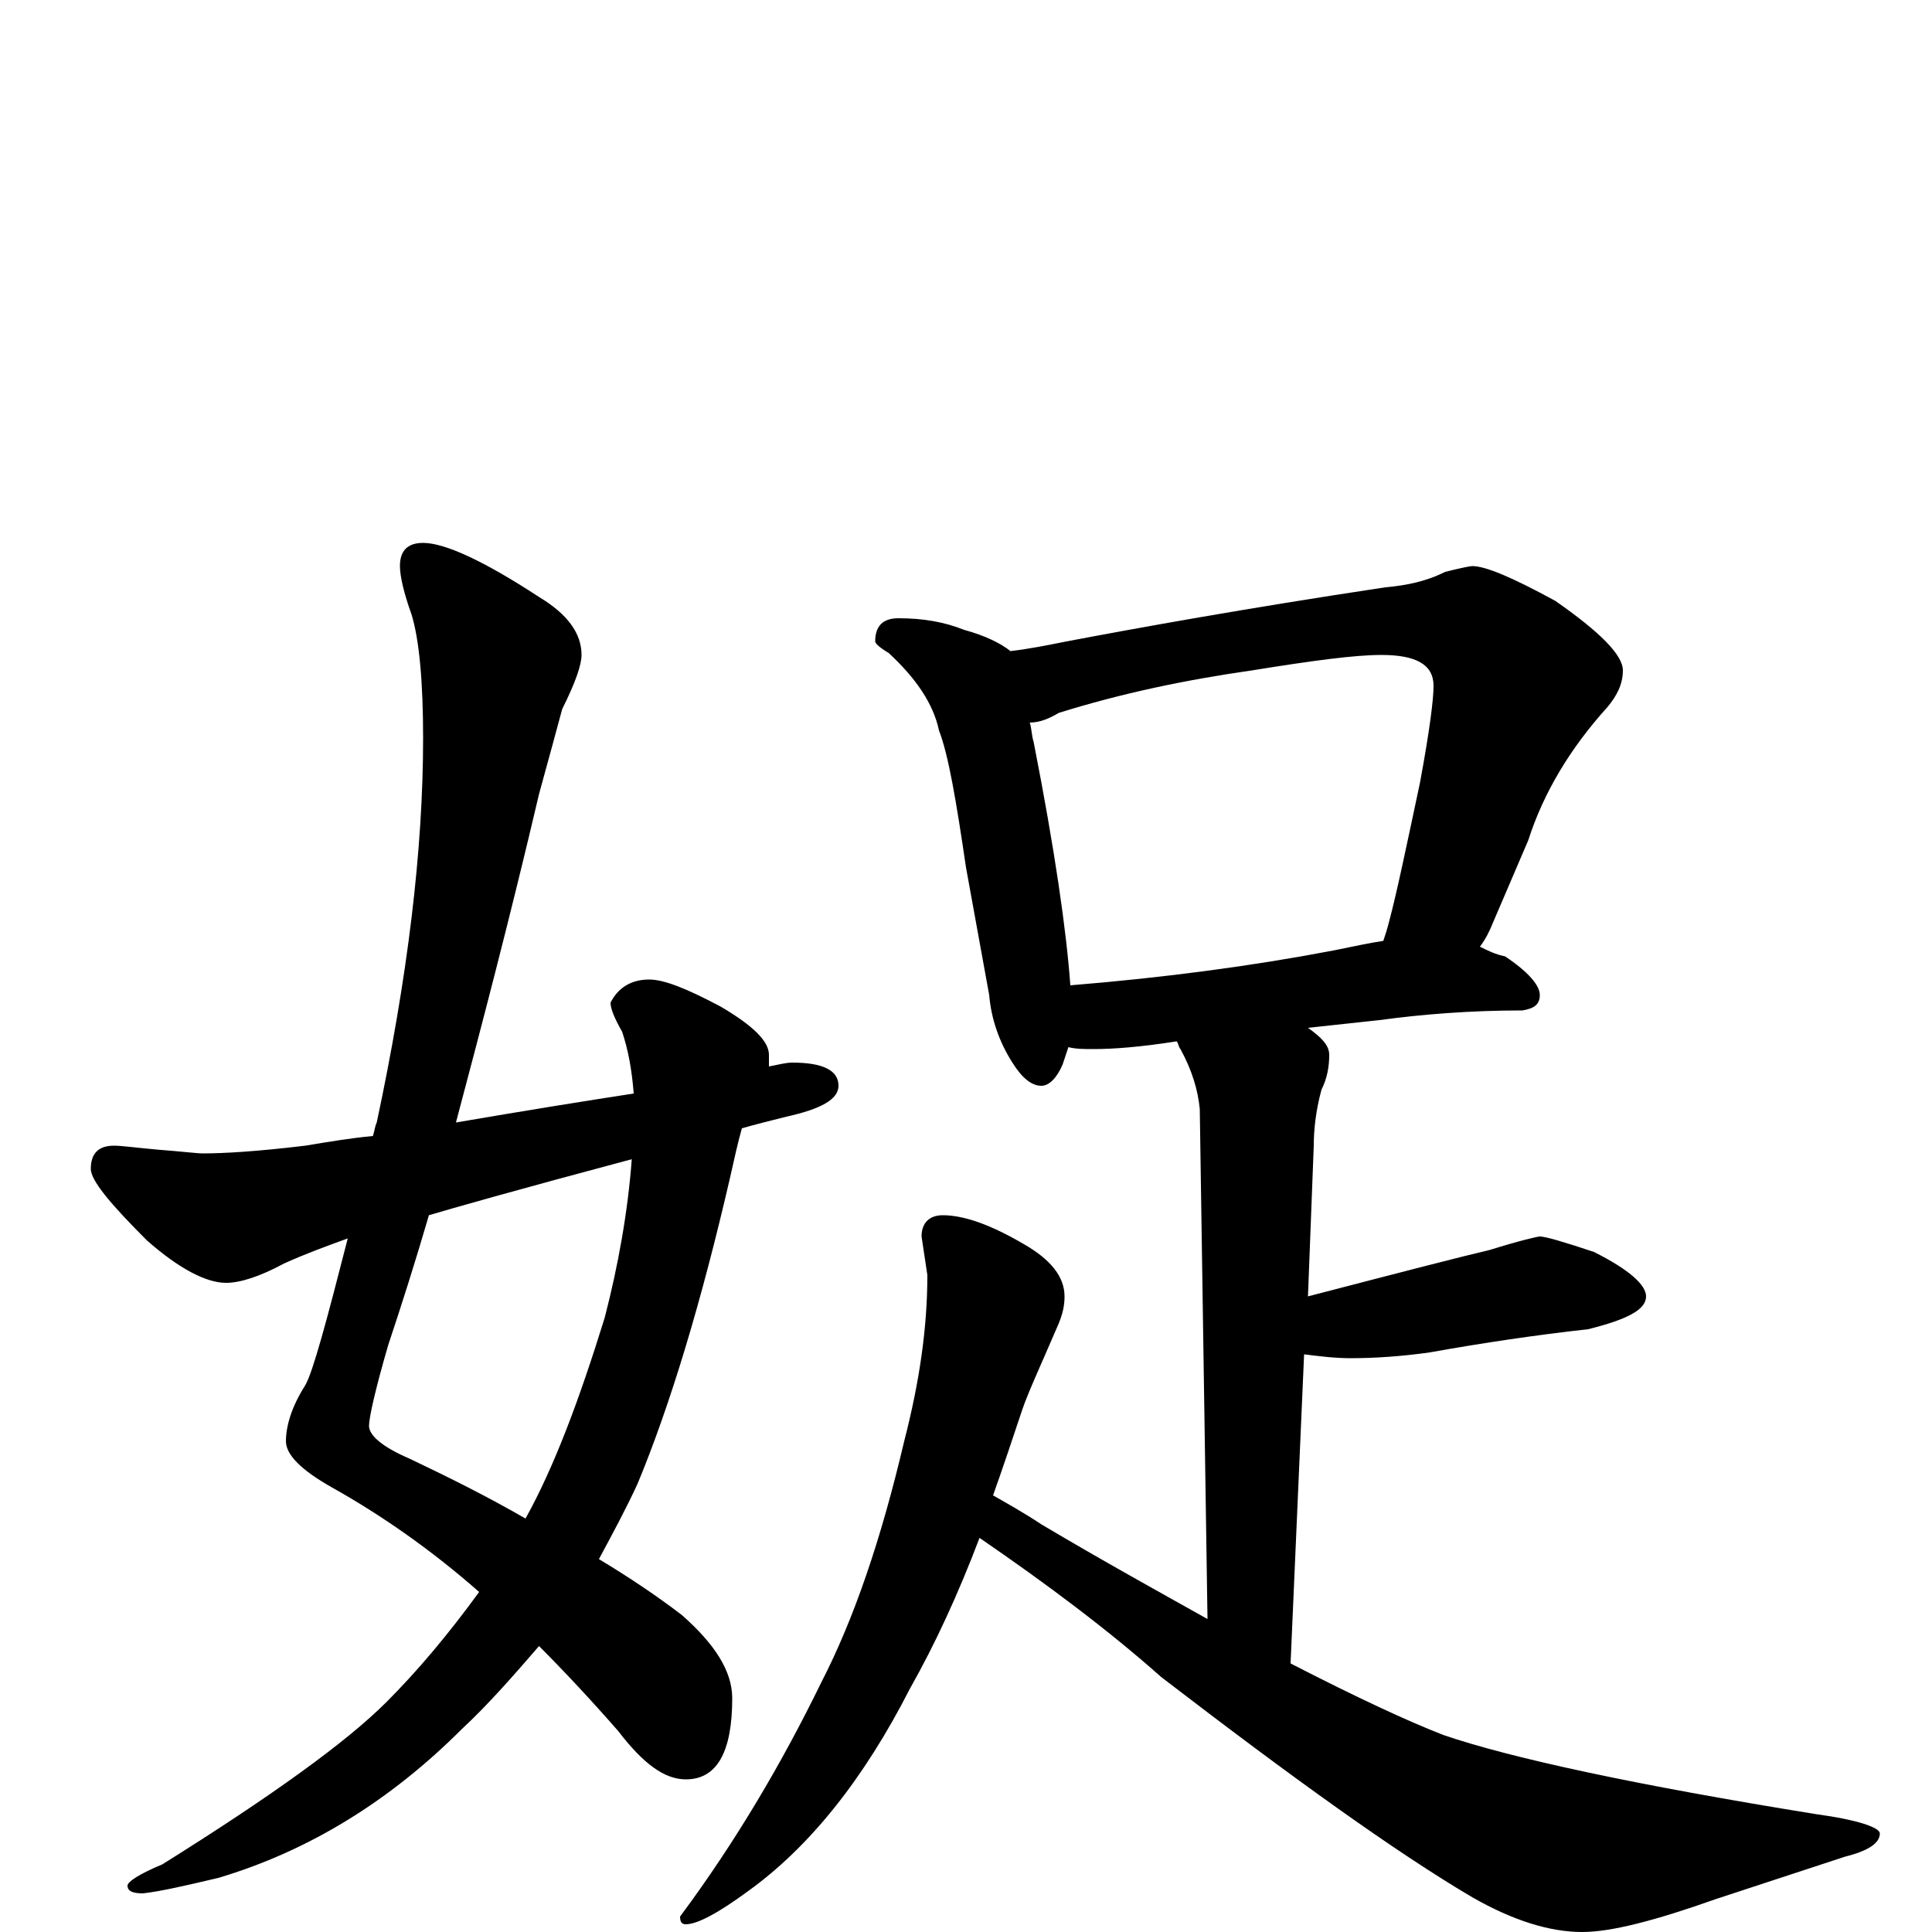 <?xml version="1.0" encoding="utf-8" ?>
<!DOCTYPE svg PUBLIC "-//W3C//DTD SVG 1.1//EN" "http://www.w3.org/Graphics/SVG/1.1/DTD/svg11.dtd">
<svg version="1.1" id="Layer_1" xmlns="http://www.w3.org/2000/svg" xmlns:xlink="http://www.w3.org/1999/xlink" x="0px" y="145px" width="1000px" height="1000px" viewBox="0 0 1000 1000" enable-background="new 0 0 1000 1000" xml:space="preserve">
<g id="Layer_1">
<path id="glyph" transform="matrix(1 0 0 -1 0 1000)" d="M219,719C230,719 250,710 279,691C294,682 301,672 301,661C301,656 298,647 291,633C288,622 284,607 279,589C264,525 249,468 236,419C271,425 302,430 328,434C327,447 325,457 322,466C318,473 316,478 316,481C320,489 327,493 336,493C344,493 356,488 373,479C390,469 398,461 398,454C398,452 398,450 398,448C403,449 407,450 410,450C426,450 434,446 434,438C434,431 425,426 407,422C399,420 391,418 384,416C382,409 380,400 378,391C363,326 347,273 330,232C324,219 317,206 310,193C325,184 340,174 353,164C370,149 379,135 379,121C379,93 371,79 355,79C344,79 333,87 320,104C306,120 292,135 279,148C266,133 253,118 239,105C202,68 160,42 113,28C96,24 83,21 74,20C69,20 66,21 66,24C66,26 72,30 84,35C140,70 179,98 200,119C216,135 232,154 248,176C223,198 197,216 172,230C156,239 148,247 148,254C148,262 151,272 158,283C162,290 169,316 180,359C169,355 158,351 147,346C134,339 124,336 117,336C107,336 93,343 76,358C57,377 47,389 47,395C47,403 51,407 59,407C63,407 70,406 81,405C94,404 102,403 105,403C116,403 133,404 158,407C170,409 182,411 193,412C194,415 194,417 195,419C211,494 219,560 219,618C219,647 217,669 213,682C209,693 207,702 207,707C207,715 211,719 219,719M327,400C267,384 232,374 222,371C215,347 208,325 201,304C194,280 191,266 191,262C191,257 198,251 212,245C233,235 253,225 272,214C287,241 300,276 313,318C320,345 325,373 327,400M465,680C478,680 489,678 499,674C510,671 518,667 523,663C532,664 542,666 552,668C589,675 644,685 717,696C728,697 738,699 748,704C756,706 761,707 762,707C769,707 783,701 805,689C828,673 840,661 840,653C840,646 837,640 832,634C813,613 799,590 791,565l-18,-42C771,518 769,514 766,510C770,508 774,506 779,505C791,497 797,490 797,485C797,480 794,478 788,477C761,477 736,475 714,472l-37,-4C684,463 688,459 688,454C688,448 687,442 684,436C681,425 680,415 680,407l-3,-78C727,342 758,350 771,353C787,358 796,360 797,360C800,360 810,357 825,352C843,343 852,335 852,329C852,322 842,317 822,312C795,309 768,305 740,300C726,298 712,297 699,297C691,297 683,298 675,299l-7,-160C703,121 729,109 747,102C782,90 847,76 940,61C962,58 973,54 973,51C973,46 967,42 955,39l-67,-22C857,6 834,0 819,0C802,0 783,6 762,18C723,41 670,79 601,132C574,156 542,180 507,204C496,175 484,149 471,126C447,79 419,44 387,21C372,10 361,4 355,4C353,4 352,5 352,8C381,47 405,88 425,129C442,162 456,203 468,254C476,285 480,313 480,340l-3,20C477,367 481,371 488,371C499,371 513,366 530,356C544,348 551,339 551,329C551,324 550,320 548,315C539,294 532,279 529,270C524,255 519,240 514,226C521,222 530,217 539,211C571,192 600,176 625,162l-4,264C620,436 617,446 611,457C610,458 610,460 609,461C590,458 576,457 566,457C561,457 557,457 553,458C552,455 551,452 550,449C547,442 543,438 539,438C534,438 529,442 524,450C517,461 513,473 512,485l-12,66C495,585 491,609 486,622C483,636 474,649 460,662C455,665 453,667 453,668C453,676 457,680 465,680M554,490C603,494 648,500 690,508C700,510 709,512 716,513C717,516 718,519 719,523C723,538 728,562 735,595C740,622 742,638 742,645C742,656 733,661 715,661C701,661 679,658 648,653C613,648 580,641 548,631C543,628 538,626 533,626C534,623 534,619 535,616C546,560 552,518 554,490z"/>
</g>
</svg>
